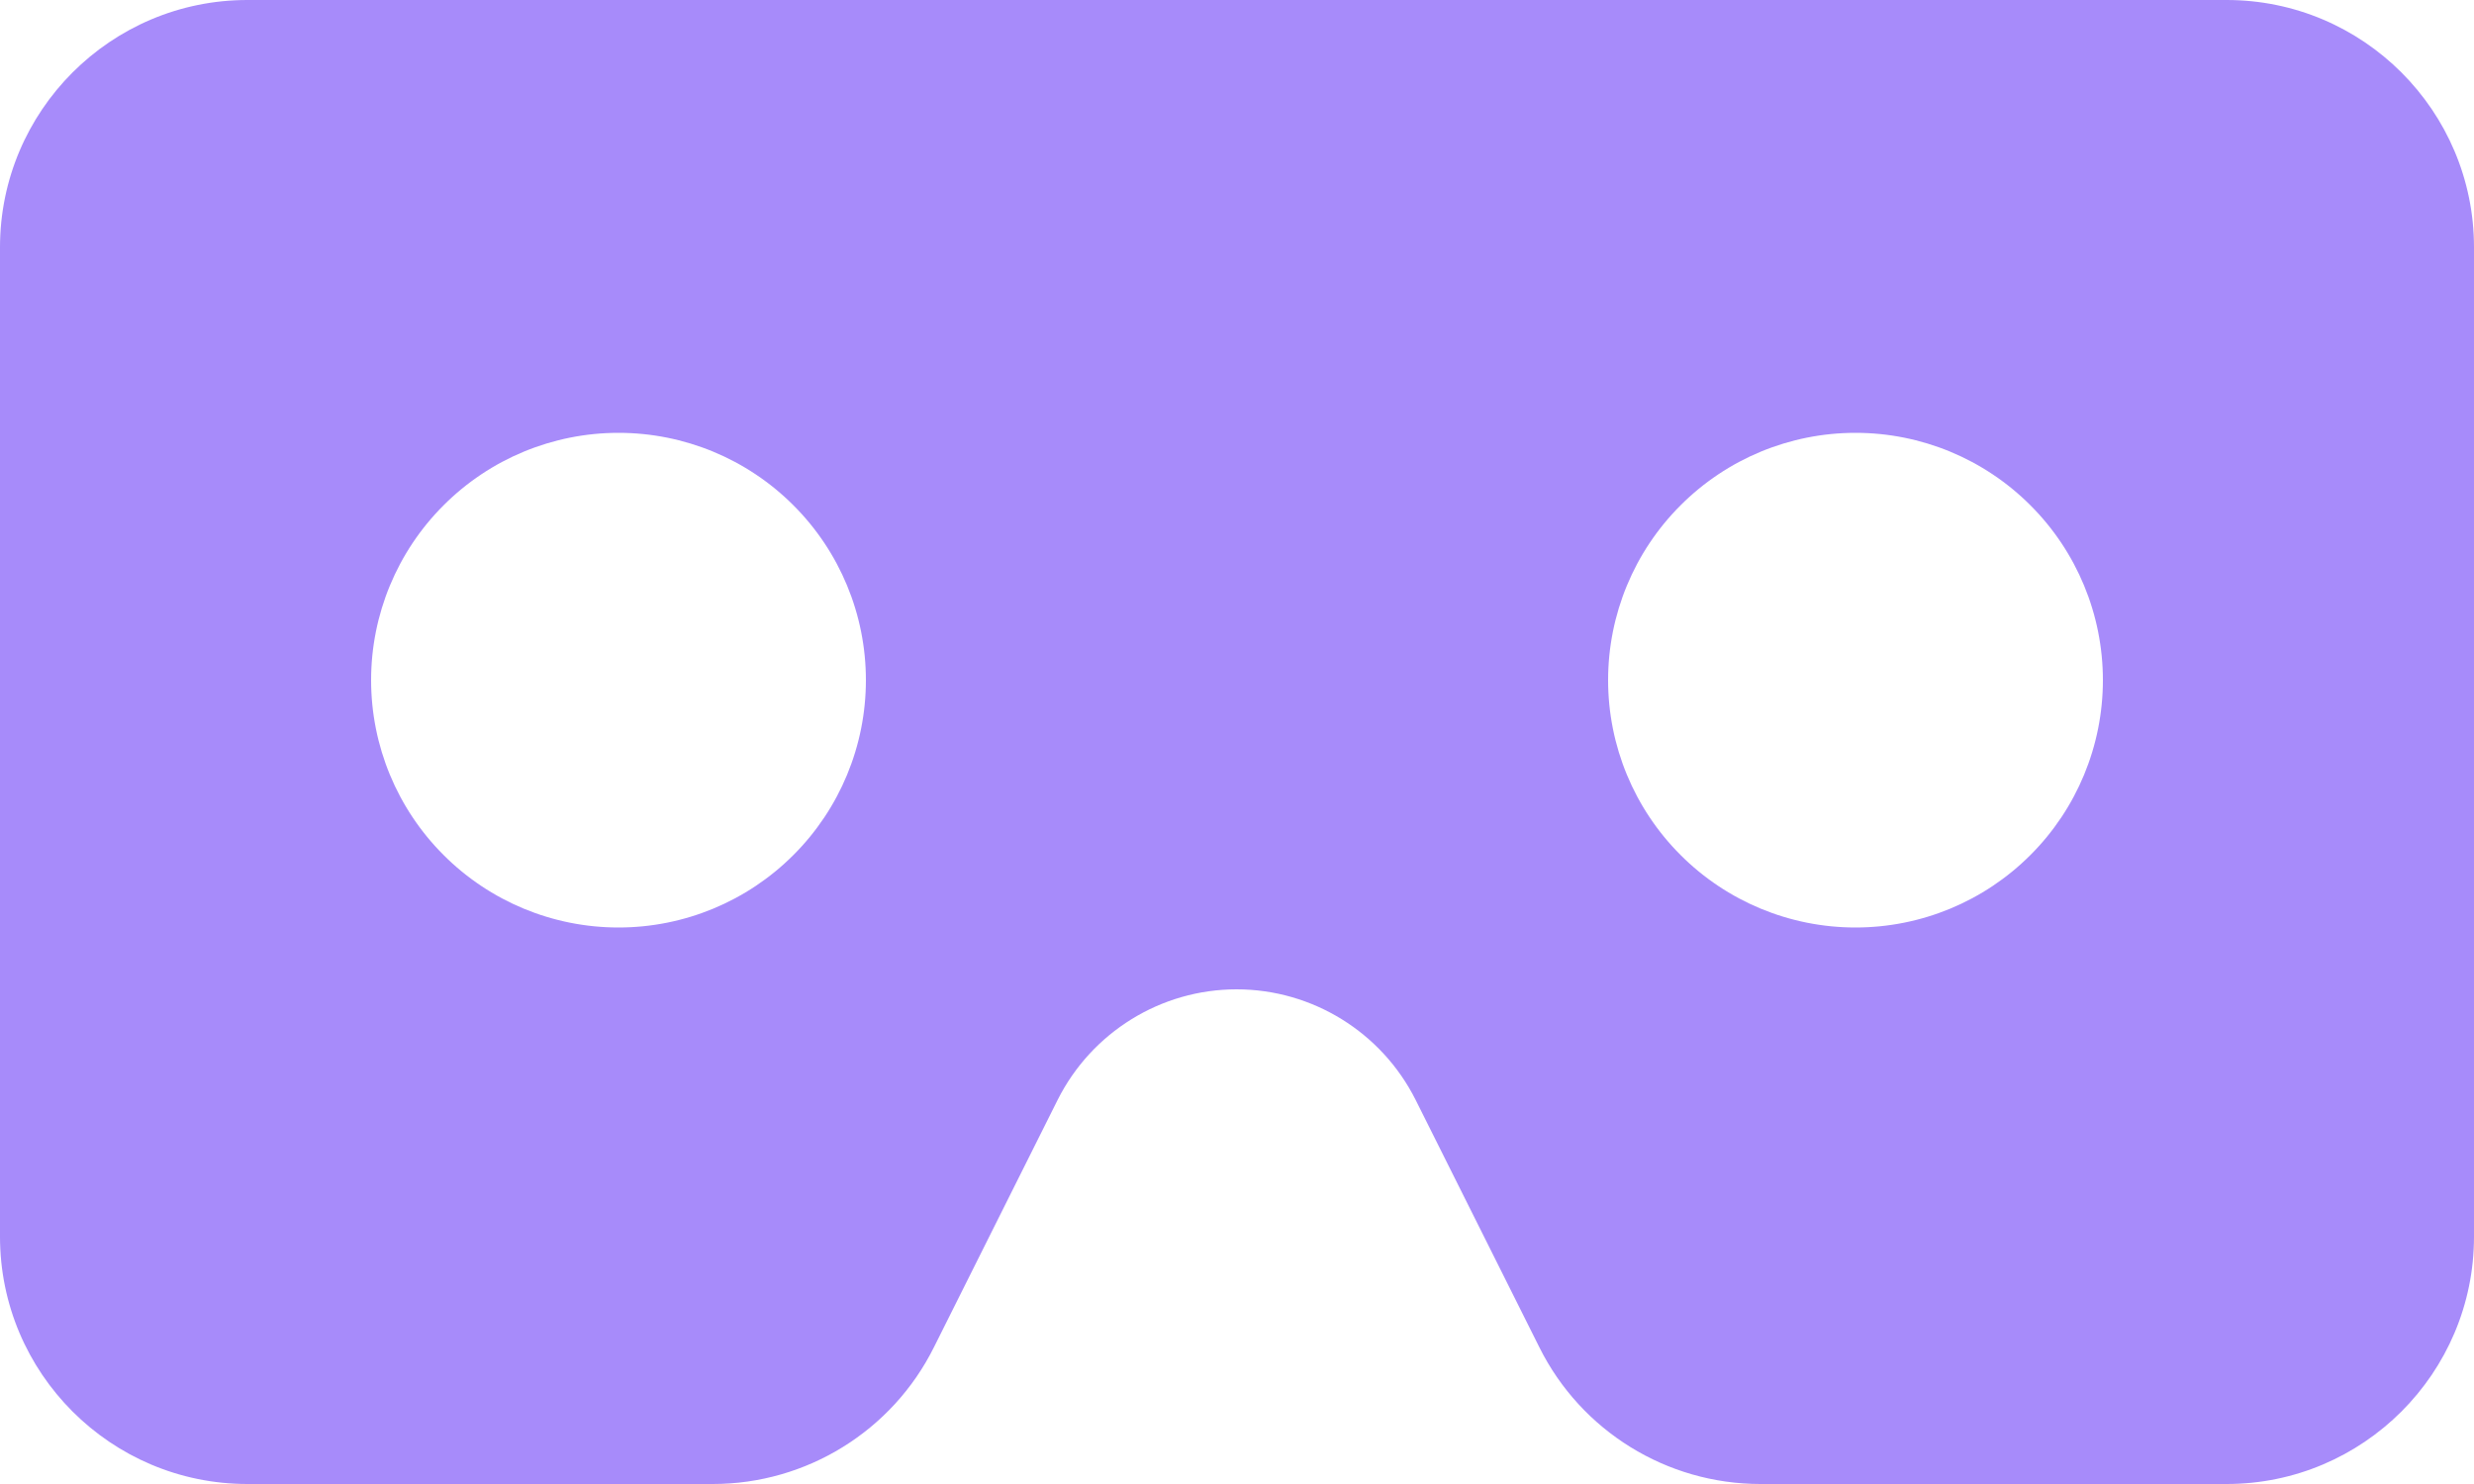 <svg width="30" height="18" viewBox="0 0 30 18" fill="none" xmlns="http://www.w3.org/2000/svg">
  <path
    d="M27 0H3C1.345 0 0 1.345 0 3V15C0 16.655 1.345 18 3 18H8.644C9.778 18 10.819 17.358 11.325 16.341L12.825 13.341C13.238 12.52 14.077 12 14.995 12C15.914 12 16.753 12.52 17.166 13.341L18.666 16.341C19.172 17.358 20.212 18 21.347 18H27C28.655 18 30 16.655 30 15V3C30 1.345 28.655 0 27 0ZM4.5 8.25C4.5 7.454 4.816 6.691 5.379 6.129C5.941 5.566 6.704 5.25 7.5 5.25C8.296 5.25 9.059 5.566 9.621 6.129C10.184 6.691 10.5 7.454 10.5 8.25C10.5 9.046 10.184 9.809 9.621 10.371C9.059 10.934 8.296 11.25 7.5 11.25C6.704 11.25 5.941 10.934 5.379 10.371C4.816 9.809 4.5 9.046 4.5 8.25ZM22.5 5.25C23.296 5.25 24.059 5.566 24.621 6.129C25.184 6.691 25.5 7.454 25.5 8.25C25.5 9.046 25.184 9.809 24.621 10.371C24.059 10.934 23.296 11.25 22.5 11.25C21.704 11.25 20.941 10.934 20.379 10.371C19.816 9.809 19.5 9.046 19.5 8.25C19.5 7.454 19.816 6.691 20.379 6.129C20.941 5.566 21.704 5.25 22.5 5.25Z"
    fill="#A78BFA" />
</svg>